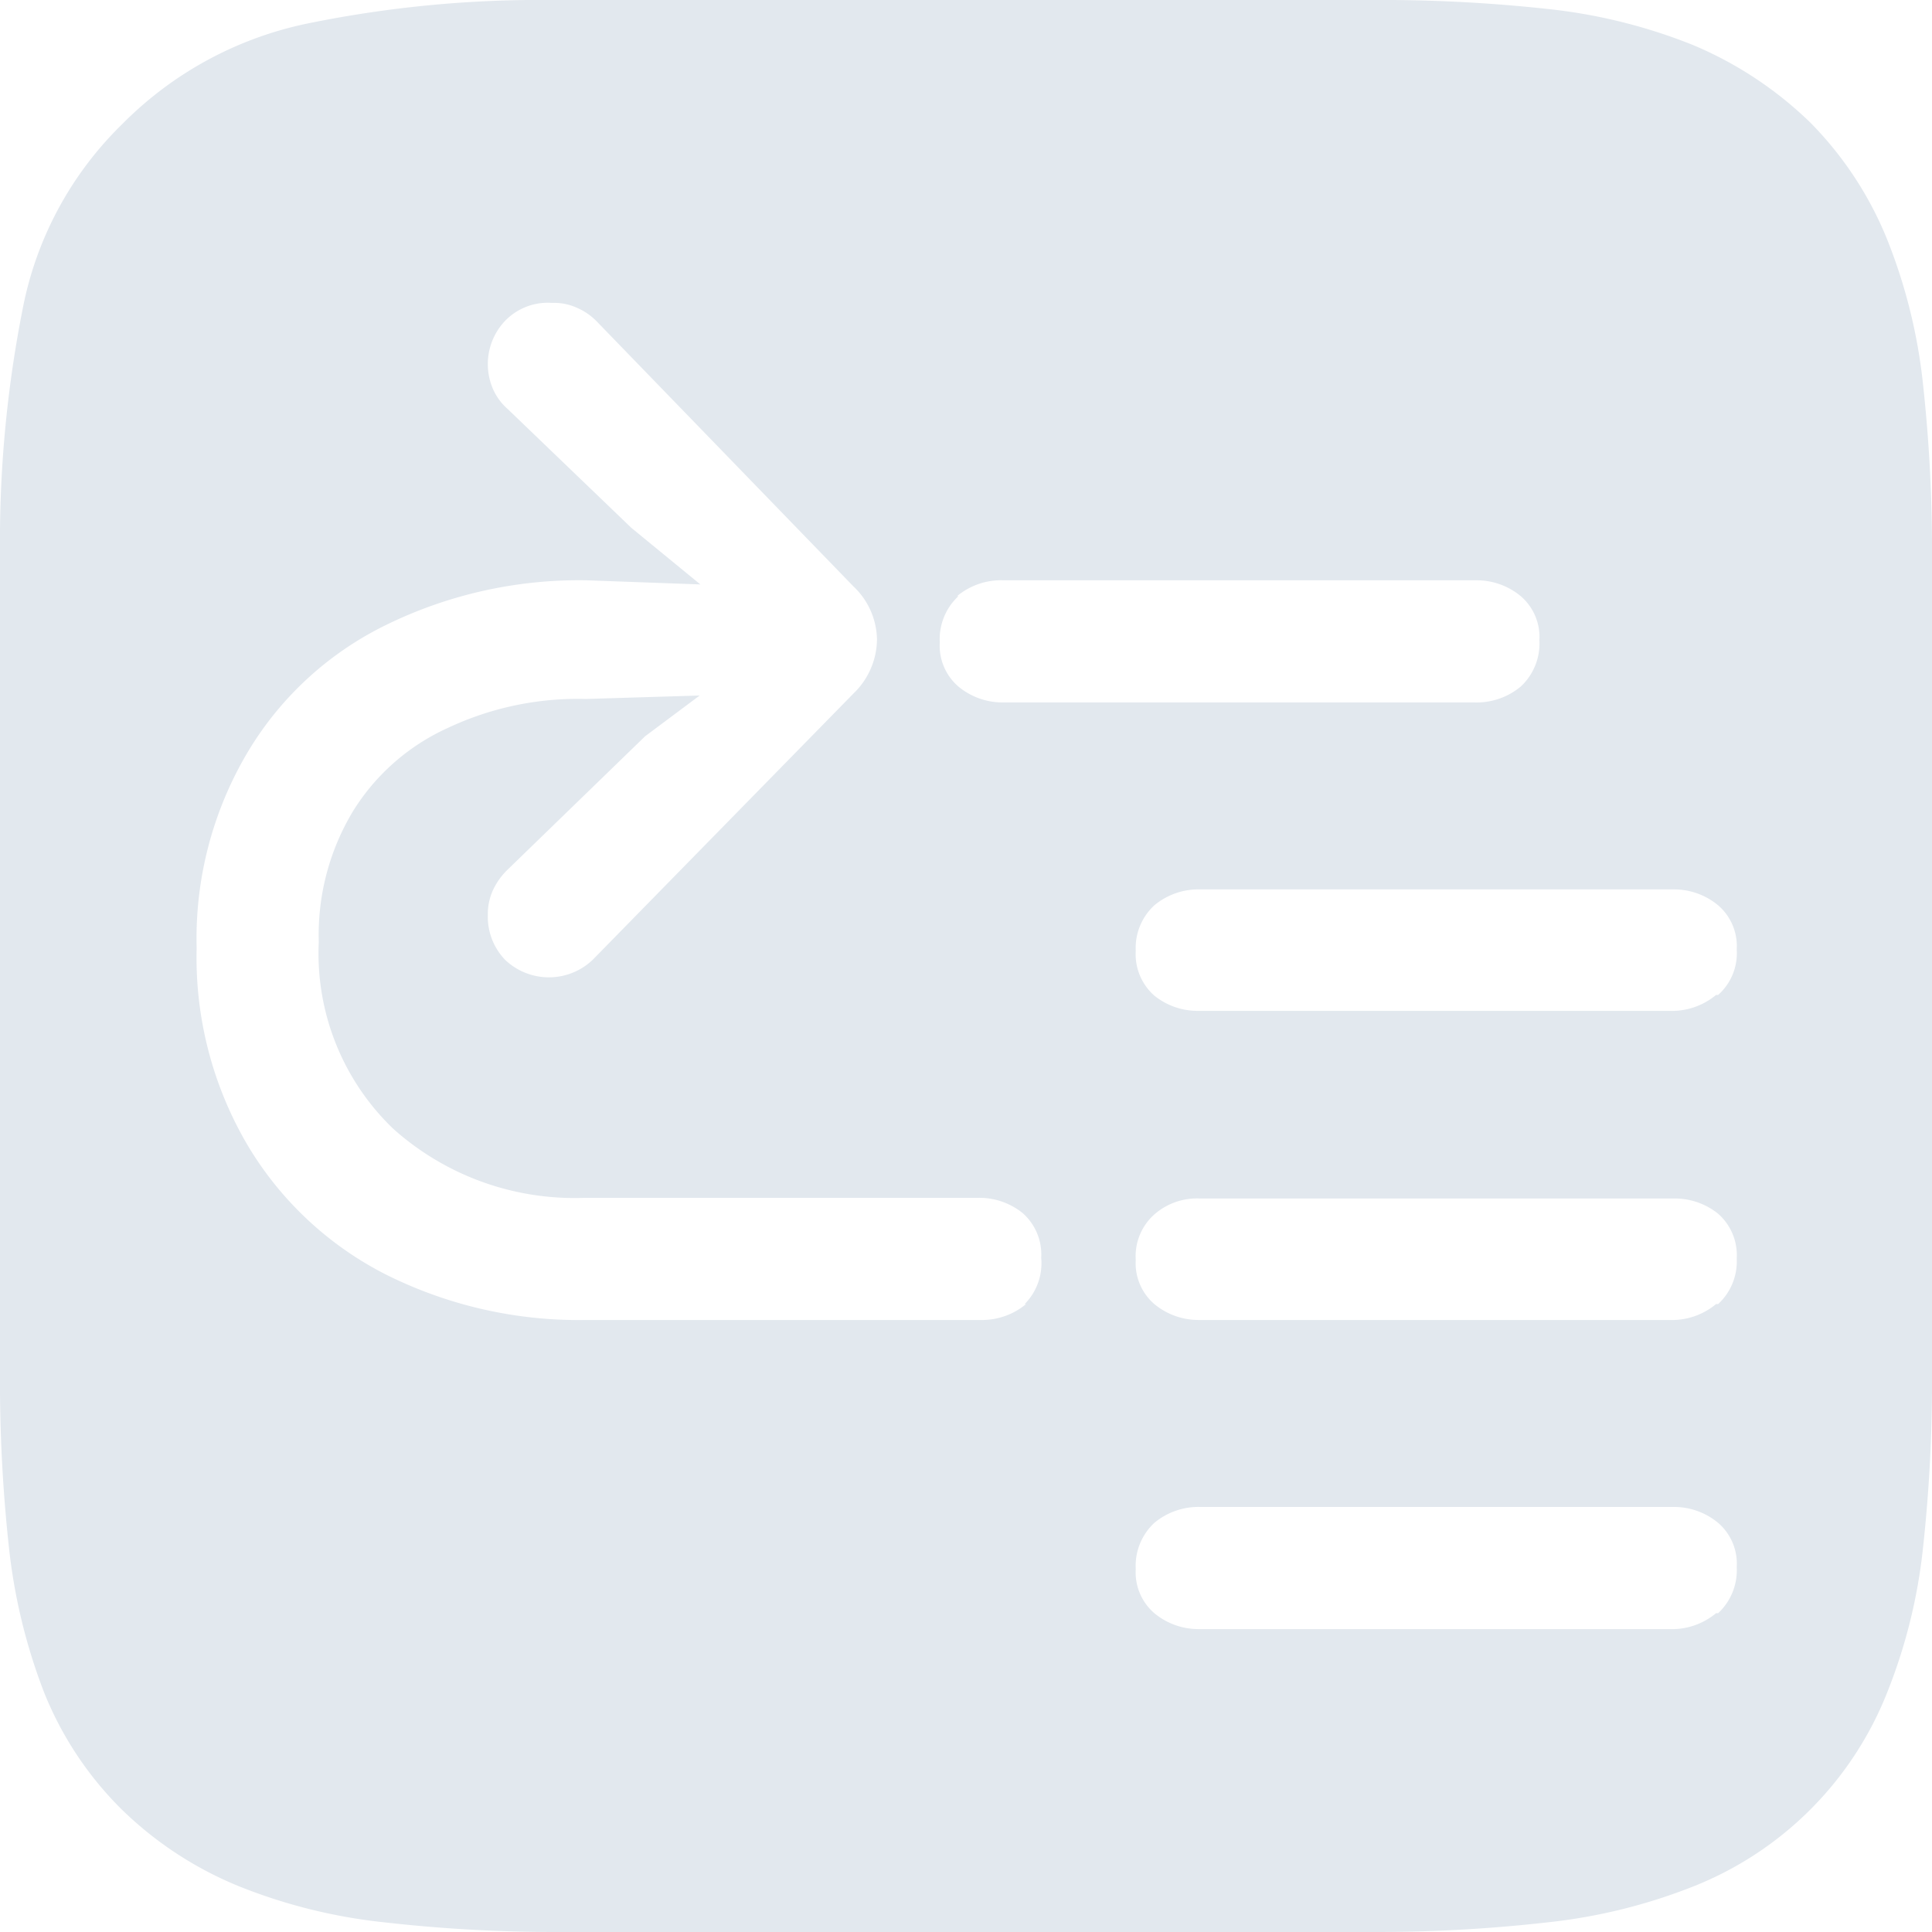 <svg id="Layer_1" data-name="Layer 1" xmlns="http://www.w3.org/2000/svg" viewBox="0 0 28 28"><defs><style>.cls-1{fill:none;}.cls-2{fill:#e2e8ee;}</style></defs><rect class="cls-1" width="28" height="28"/><path class="cls-2" d="M27.87,5.57a7.88,7.88,0,0,0-.52-2.1,5.16,5.16,0,0,0-1.11-1.69A5.47,5.47,0,0,0,24.53.65a7.88,7.88,0,0,0-2.1-.52A22.14,22.14,0,0,0,19.88,0H8A16.78,16.78,0,0,0,4.46.34,5.28,5.28,0,0,0,1.77,1.8,5.08,5.08,0,0,0,.33,4.47,17.32,17.32,0,0,0,0,8V19.88a22.14,22.14,0,0,0,.13,2.55,8.28,8.28,0,0,0,.51,2.1,5,5,0,0,0,1.12,1.69,5.28,5.28,0,0,0,1.71,1.12,7.88,7.88,0,0,0,2.1.52A22,22,0,0,0,8.12,28H19.88a22,22,0,0,0,2.55-.14,8.05,8.05,0,0,0,2.11-.52,5,5,0,0,0,2.81-2.81,7.88,7.88,0,0,0,.52-2.1A22.14,22.14,0,0,0,28,19.88V8.12A22.14,22.14,0,0,0,27.87,5.57Zm-14,3.07a1,1,0,0,1,.68-.23h6.84a1,1,0,0,1,.65.23.78.78,0,0,1,.27.64.85.85,0,0,1-.27.67,1,1,0,0,1-.68.23H14.55a1,1,0,0,1-.66-.23.78.78,0,0,1-.27-.64A.85.85,0,0,1,13.89,8.64Zm1,10.26a1,1,0,0,1-.67.23H8.5a6.24,6.24,0,0,1-2.91-.66,4.93,4.93,0,0,1-2-1.87,5.36,5.36,0,0,1-.74-2.86,5.29,5.29,0,0,1,.74-2.84,4.77,4.77,0,0,1,2-1.84,6.36,6.36,0,0,1,2.91-.65l1.65.06-1-.82L7.36,5.93a.83.83,0,0,1-.21-.28.91.91,0,0,1,.17-1A.86.86,0,0,1,8,4.39a.8.8,0,0,1,.36.07.89.89,0,0,1,.29.2L12.37,8.5a1.08,1.08,0,0,1,.34.77,1.1,1.1,0,0,1-.34.78L8.59,13.91a.92.92,0,0,1-1.27,0,.9.9,0,0,1-.25-.65.84.84,0,0,1,.07-.35,1,1,0,0,1,.21-.3l2-1.94.79-.59-1.65.05a4.42,4.42,0,0,0-2,.42,3.14,3.14,0,0,0-1.37,1.2,3.47,3.47,0,0,0-.5,1.9,3.52,3.52,0,0,0,1.08,2.71,3.94,3.94,0,0,0,2.77,1h5.7a1,1,0,0,1,.65.22.8.8,0,0,1,.27.65A.84.84,0,0,1,14.85,18.9Zm10,4.48a1,1,0,0,1-.68.23H17.38a1,1,0,0,1-.65-.23.78.78,0,0,1-.27-.64.85.85,0,0,1,.27-.67,1,1,0,0,1,.67-.23h6.84a1,1,0,0,1,.66.23.78.78,0,0,1,.27.64A.85.85,0,0,1,24.9,23.38Zm0-4.48a1,1,0,0,1-.68.23H17.38a1,1,0,0,1-.65-.23.78.78,0,0,1-.27-.64.81.81,0,0,1,.27-.66.94.94,0,0,1,.67-.23h6.84a1,1,0,0,1,.66.22.8.8,0,0,1,.27.65A.84.84,0,0,1,24.9,18.9Zm0-4.48a1,1,0,0,1-.68.23H17.38a1,1,0,0,1-.65-.22.8.8,0,0,1-.27-.65.84.84,0,0,1,.27-.66,1,1,0,0,1,.67-.23h6.84a1,1,0,0,1,.66.23.78.78,0,0,1,.27.64A.81.81,0,0,1,24.9,14.42Z"/></svg>